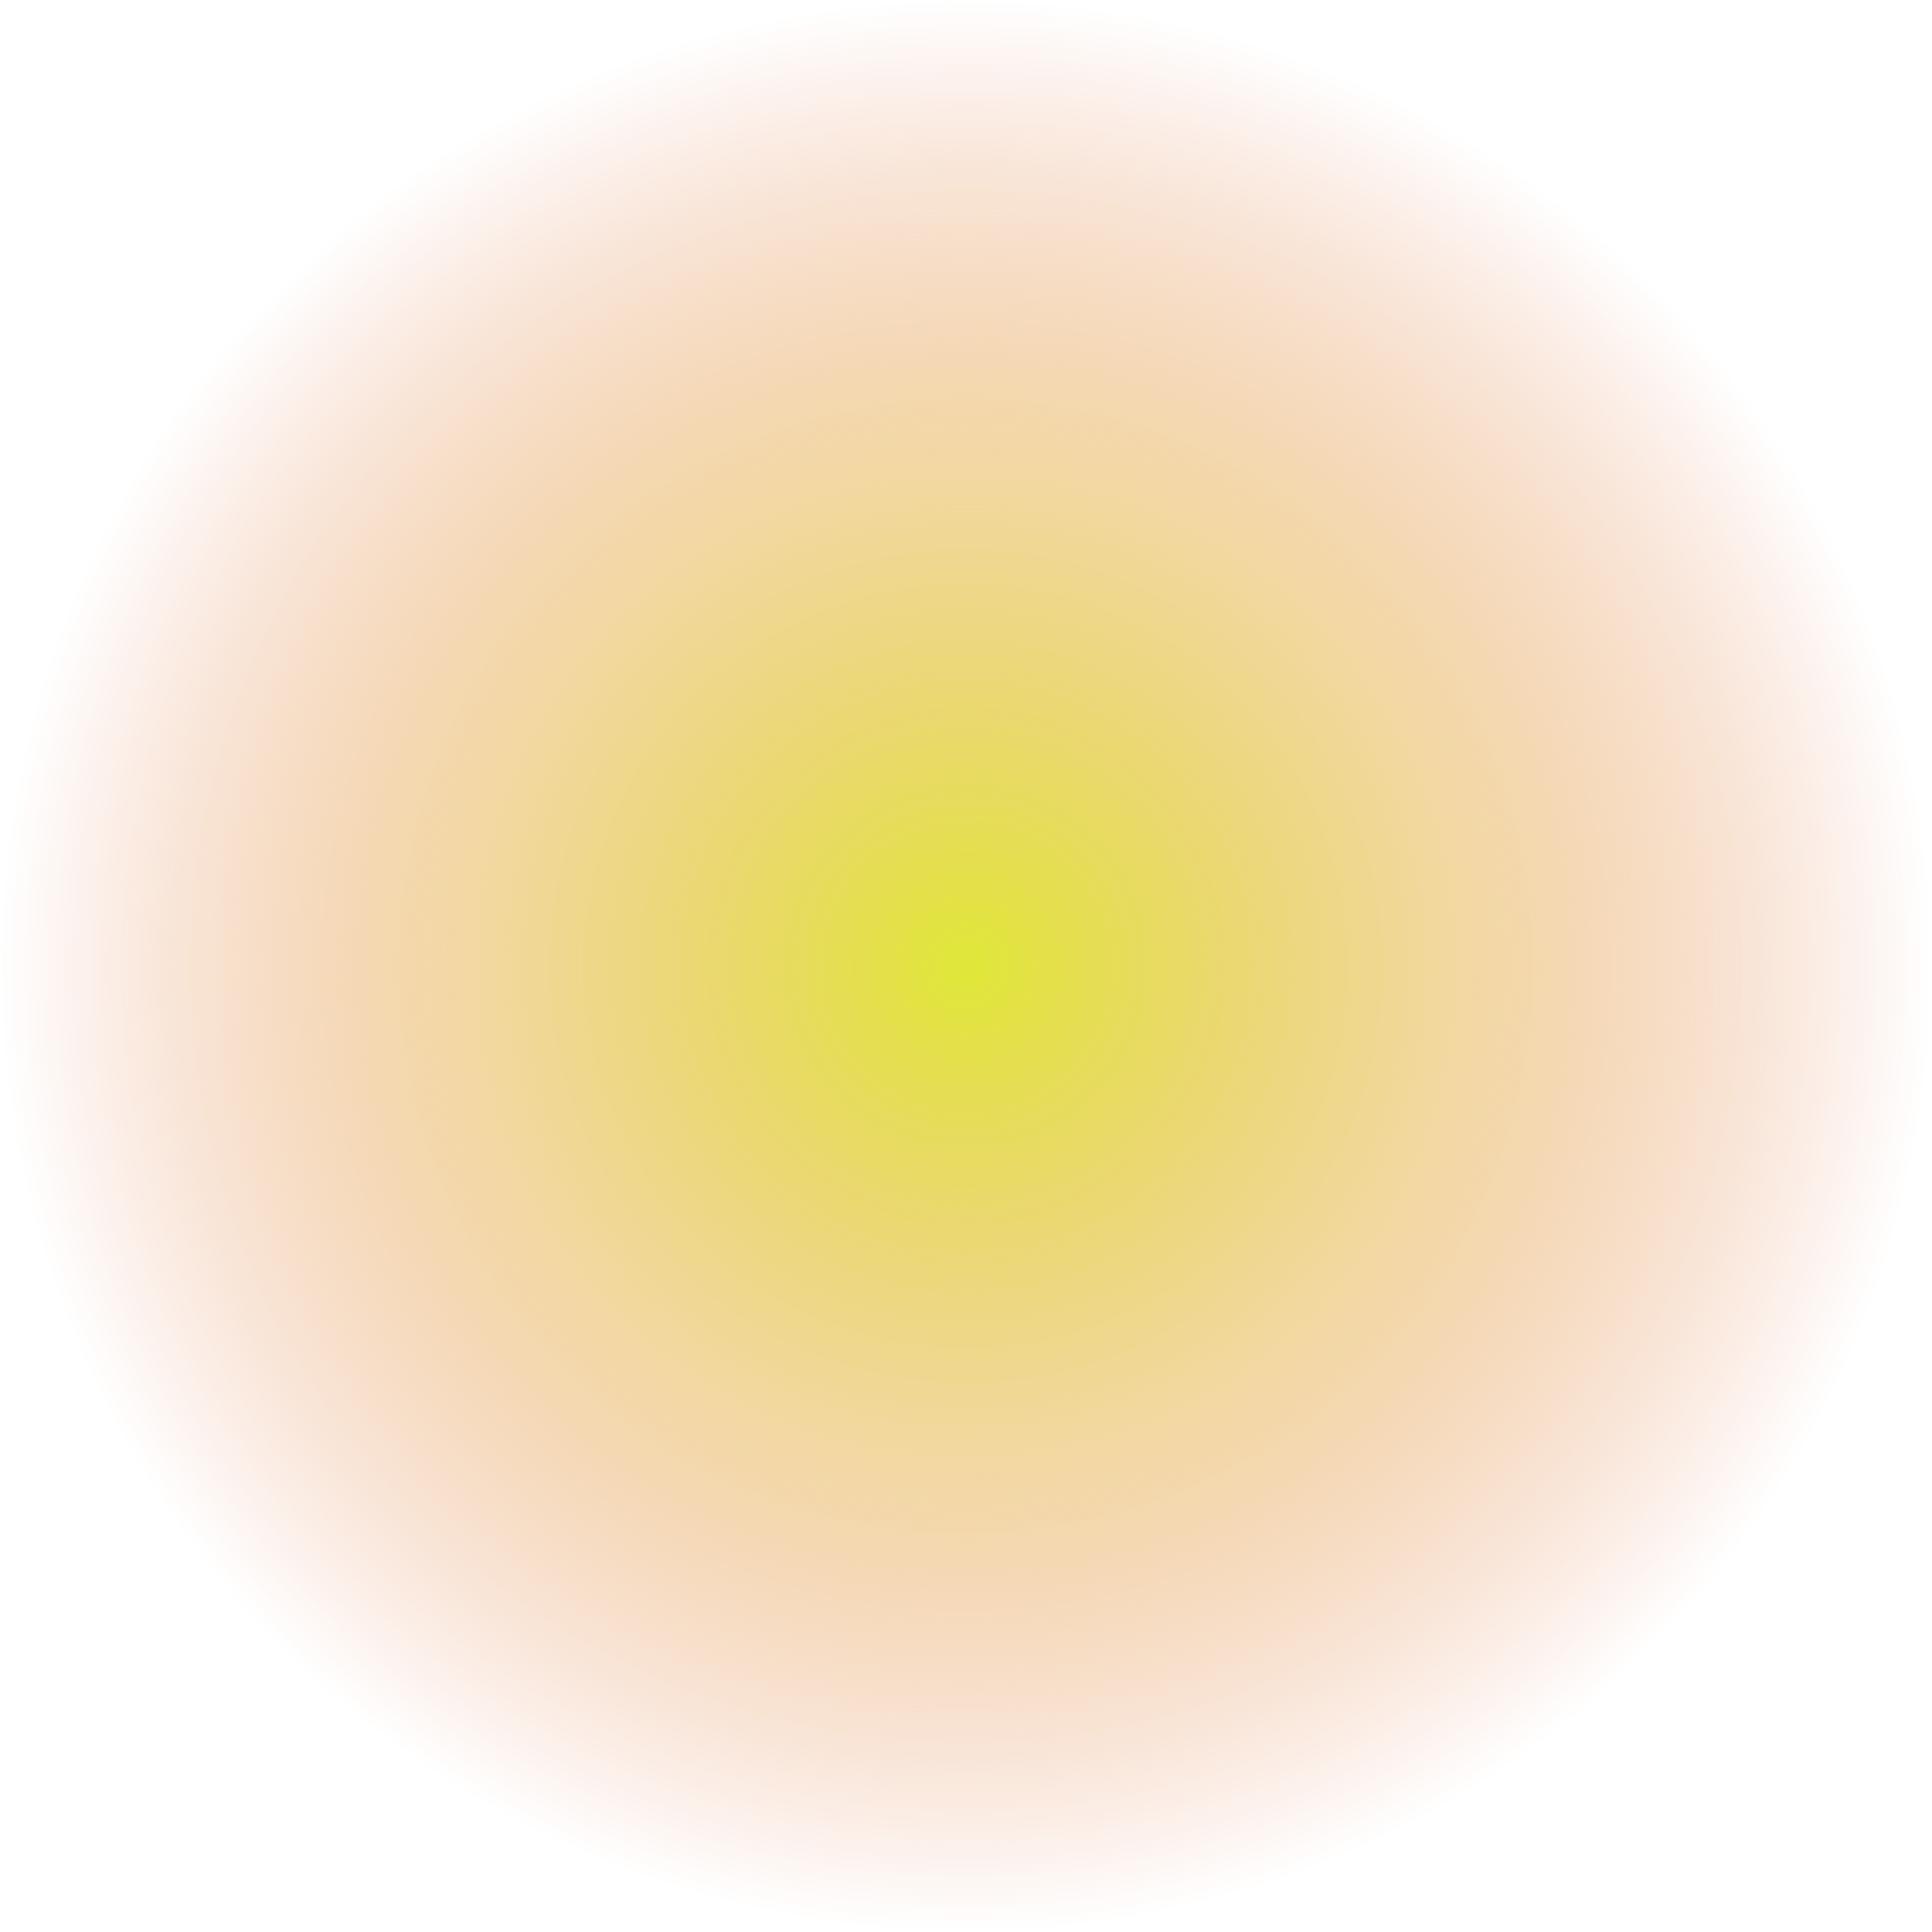 <?xml version="1.0" encoding="UTF-8" standalone="no"?>
<!-- Created with Inkscape (http://www.inkscape.org/) -->

<svg
   xmlns:dc="http://purl.org/dc/elements/1.1/"
   xmlns:cc="http://creativecommons.org/ns#"
   xmlns:rdf="http://www.w3.org/1999/02/22-rdf-syntax-ns#"
   xmlns:svg="http://www.w3.org/2000/svg"
   xmlns="http://www.w3.org/2000/svg"
   xmlns:xlink="http://www.w3.org/1999/xlink"
   version="1.1"
   width="582.857"
   height="582.857"
   id="svg2">
  <defs
     id="defs4">
    <linearGradient
       id="linearGradient3784">
      <stop
         id="stop3786"
         style="stop-color:#e0e737;stop-opacity:1"
         offset="0" />
      <stop
         id="stop3788"
         style="stop-color:#e5b13f;stop-opacity:0.498"
         offset="0.5" />
      <stop
         id="stop3790"
         style="stop-color:#da4b14;stop-opacity:0"
         offset="1" />
    </linearGradient>
    <linearGradient
       id="linearGradient3755">
      <stop
         id="stop3757"
         style="stop-color:#39ff37;stop-opacity:1"
         offset="0" />
      <stop
         id="stop3763"
         style="stop-color:#89ff70;stop-opacity:0.498"
         offset="0.5" />
      <stop
         id="stop3759"
         style="stop-color:#9bf1b8;stop-opacity:0"
         offset="1" />
    </linearGradient>
    <radialGradient
       cx="448.571"
       cy="589.505"
       r="291.429"
       fx="448.571"
       fy="589.505"
       id="radialGradient3761"
       xlink:href="#linearGradient3784"
       gradientUnits="userSpaceOnUse" />
  </defs>
  <g
     transform="translate(-91.429,-180.934)"
     id="layer1">
    <path
       d="m 740,589.505 a 291.429,291.429 0 1 1 -582.857,0 291.429,291.429 0 1 1 582.857,0 z"
       transform="translate(-65.714,-117.143)"
       id="path2985"
       style="fill:url(#radialGradient3761);fill-opacity:1" />
  </g>
</svg>
